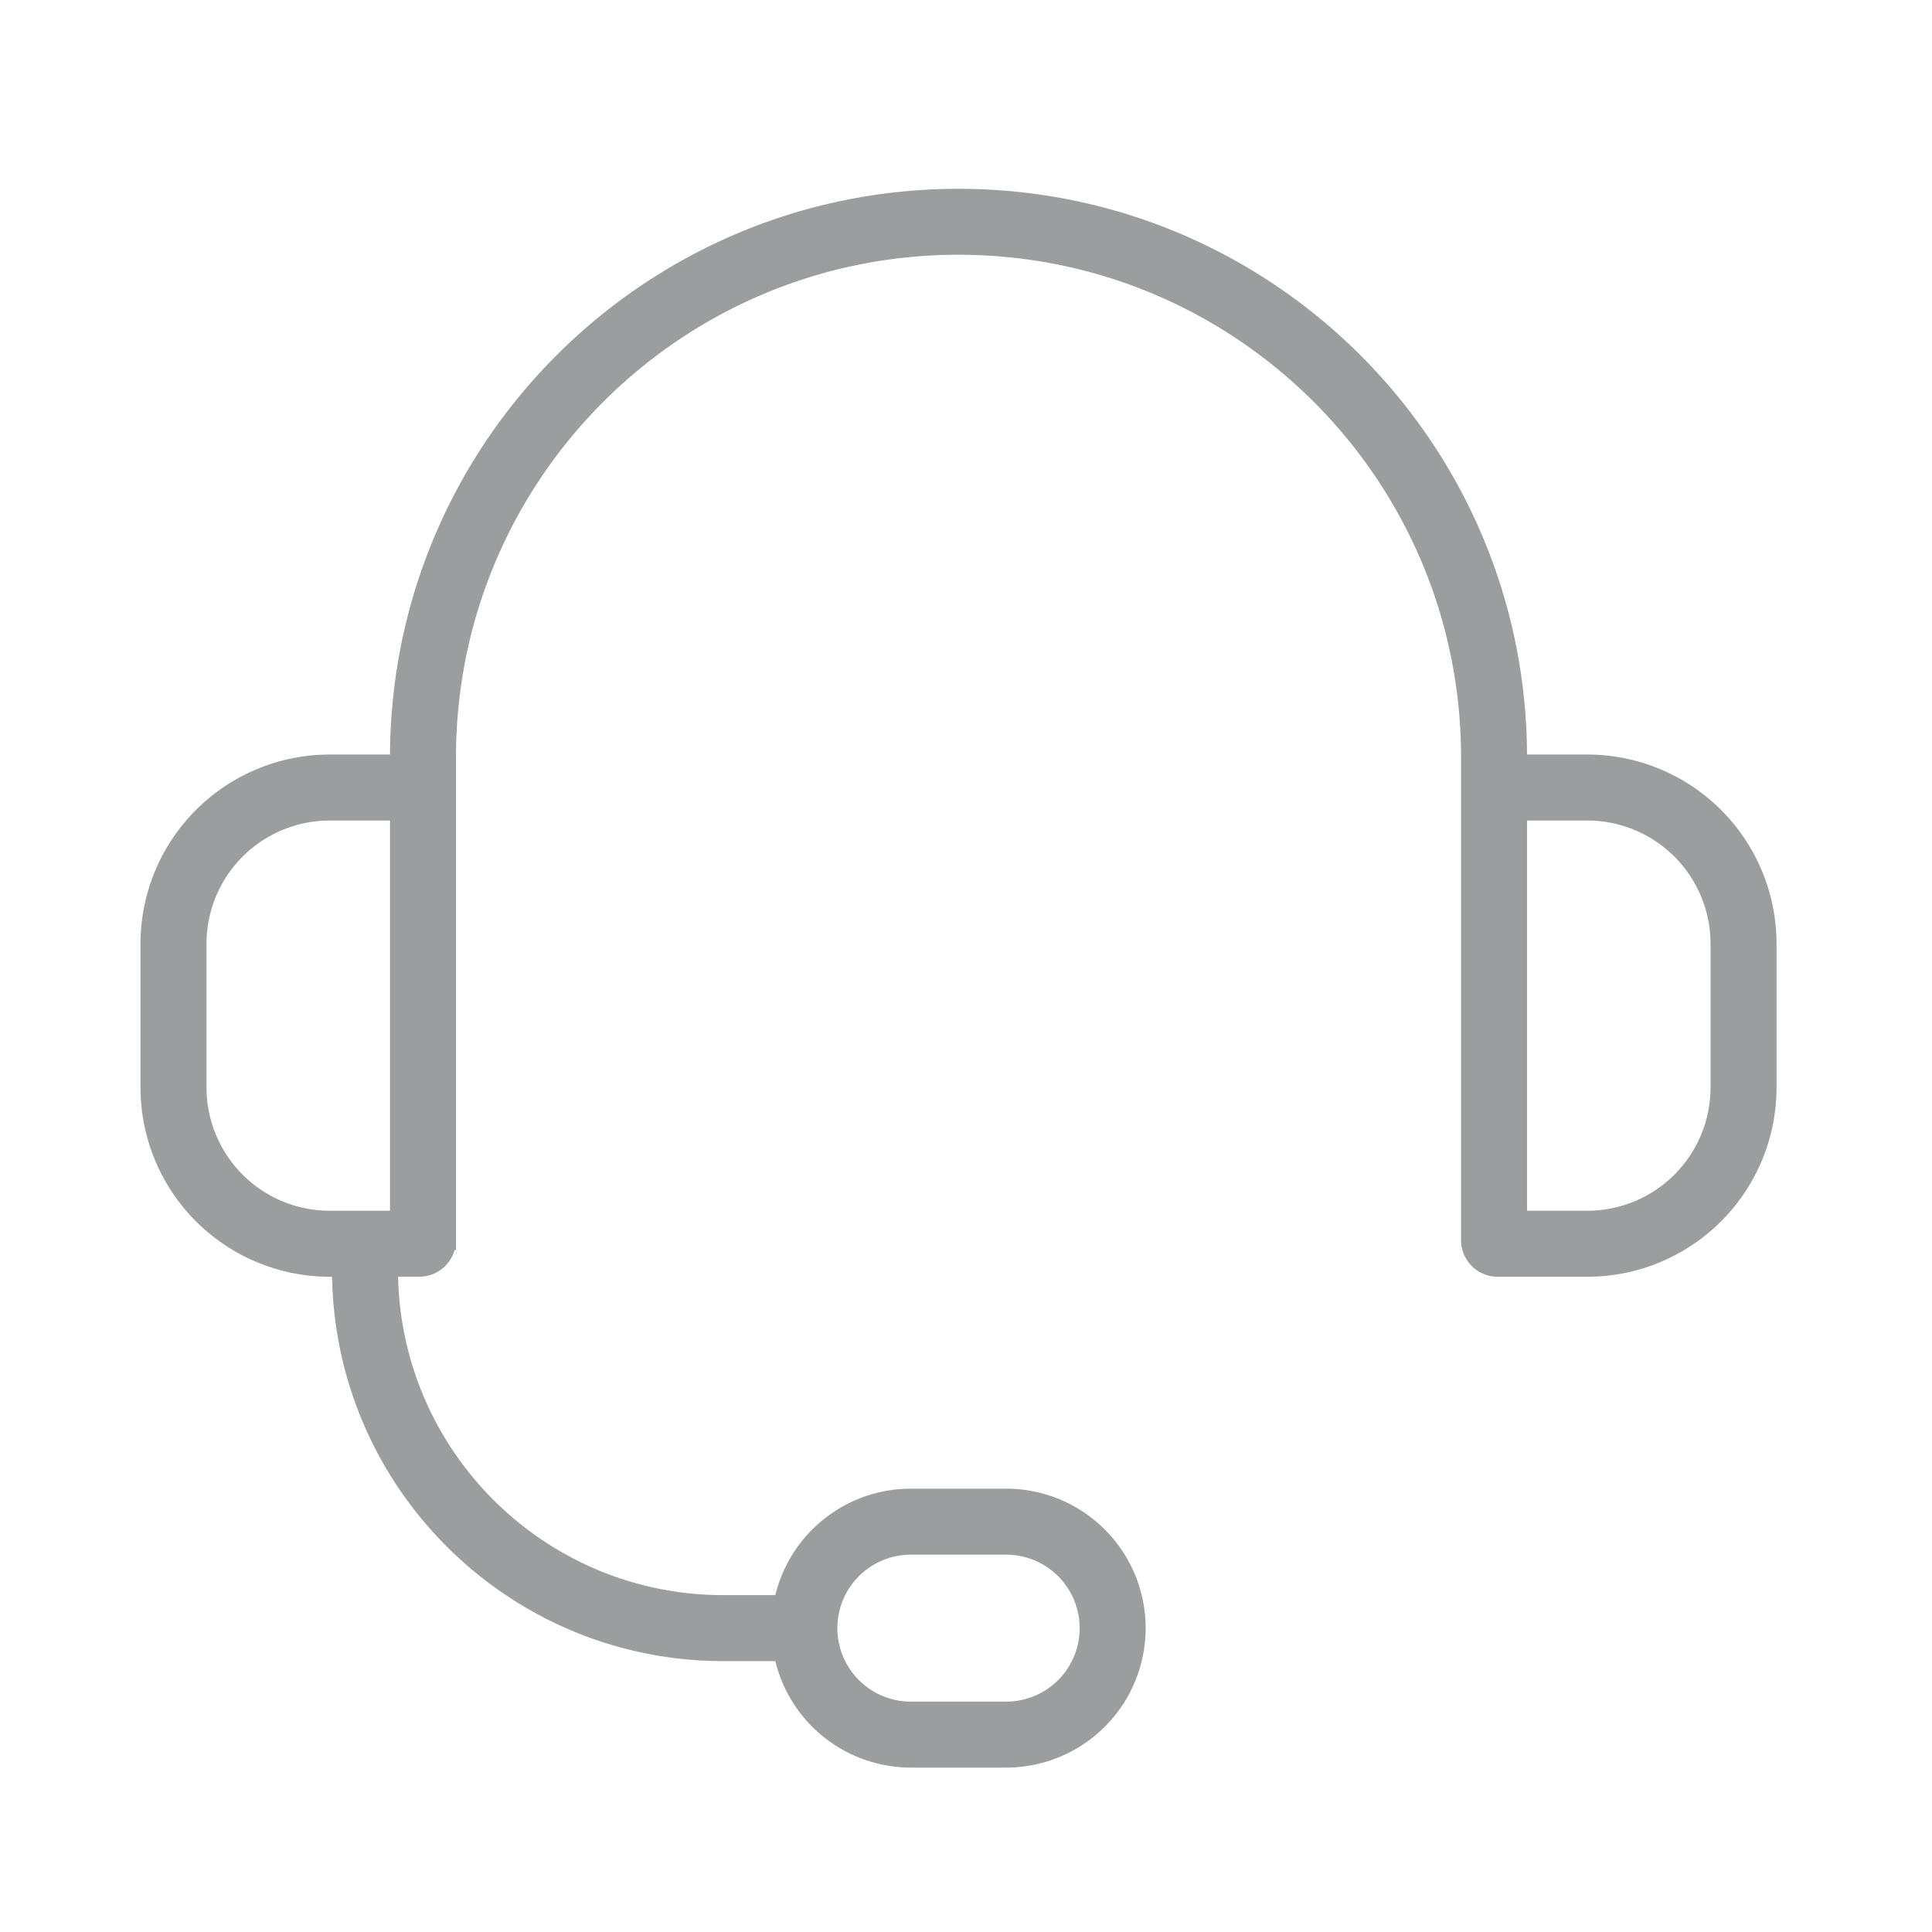 <svg xmlns="http://www.w3.org/2000/svg" width="66" height="66" fill="none"><path fill="#9C9D9E" fill-rule="evenodd" stroke="#9C9D9E" stroke-width=".3" d="M11.492 43.466h-.226A6.316 6.316 0 0 1 4.95 37.15v-4.908a6.316 6.316 0 0 1 6.316-6.316h2.207v-.054C13.473 15.228 22.1 6.6 32.744 6.6c10.644 0 19.272 8.628 19.272 19.272v.054h2.207a6.316 6.316 0 0 1 6.316 6.316v4.908a6.316 6.316 0 0 1-6.316 6.316h-3.06a1.101 1.101 0 0 1-1.101-1.101V25.87c0-9.563-7.753-17.317-17.318-17.317-9.564 0-17.317 7.754-17.317 17.318v16.493a1.101 1.101 0 0 1-1.1 1.1h-.88c.05 6.183 5.076 11.178 11.268 11.178h1.891a4.615 4.615 0 0 1 4.51-3.637h3.257a4.614 4.614 0 0 1 0 9.228h-3.257a4.616 4.616 0 0 1-4.51-3.637h-1.89c-7.273 0-13.175-5.87-13.224-13.131ZM37.033 55.62a2.66 2.66 0 0 0-2.66-2.66h-3.257a2.66 2.66 0 0 0 0 5.32h3.257a2.66 2.66 0 0 0 2.66-2.66Zm-23.56-27.74h-2.207a4.362 4.362 0 0 0-4.362 4.362v4.908a4.362 4.362 0 0 0 4.362 4.361h2.207v-13.63Zm38.543 0v13.631h2.207a4.362 4.362 0 0 0 4.362-4.361v-4.908a4.362 4.362 0 0 0-4.362-4.362h-2.207Z" clip-rule="evenodd"/></svg>